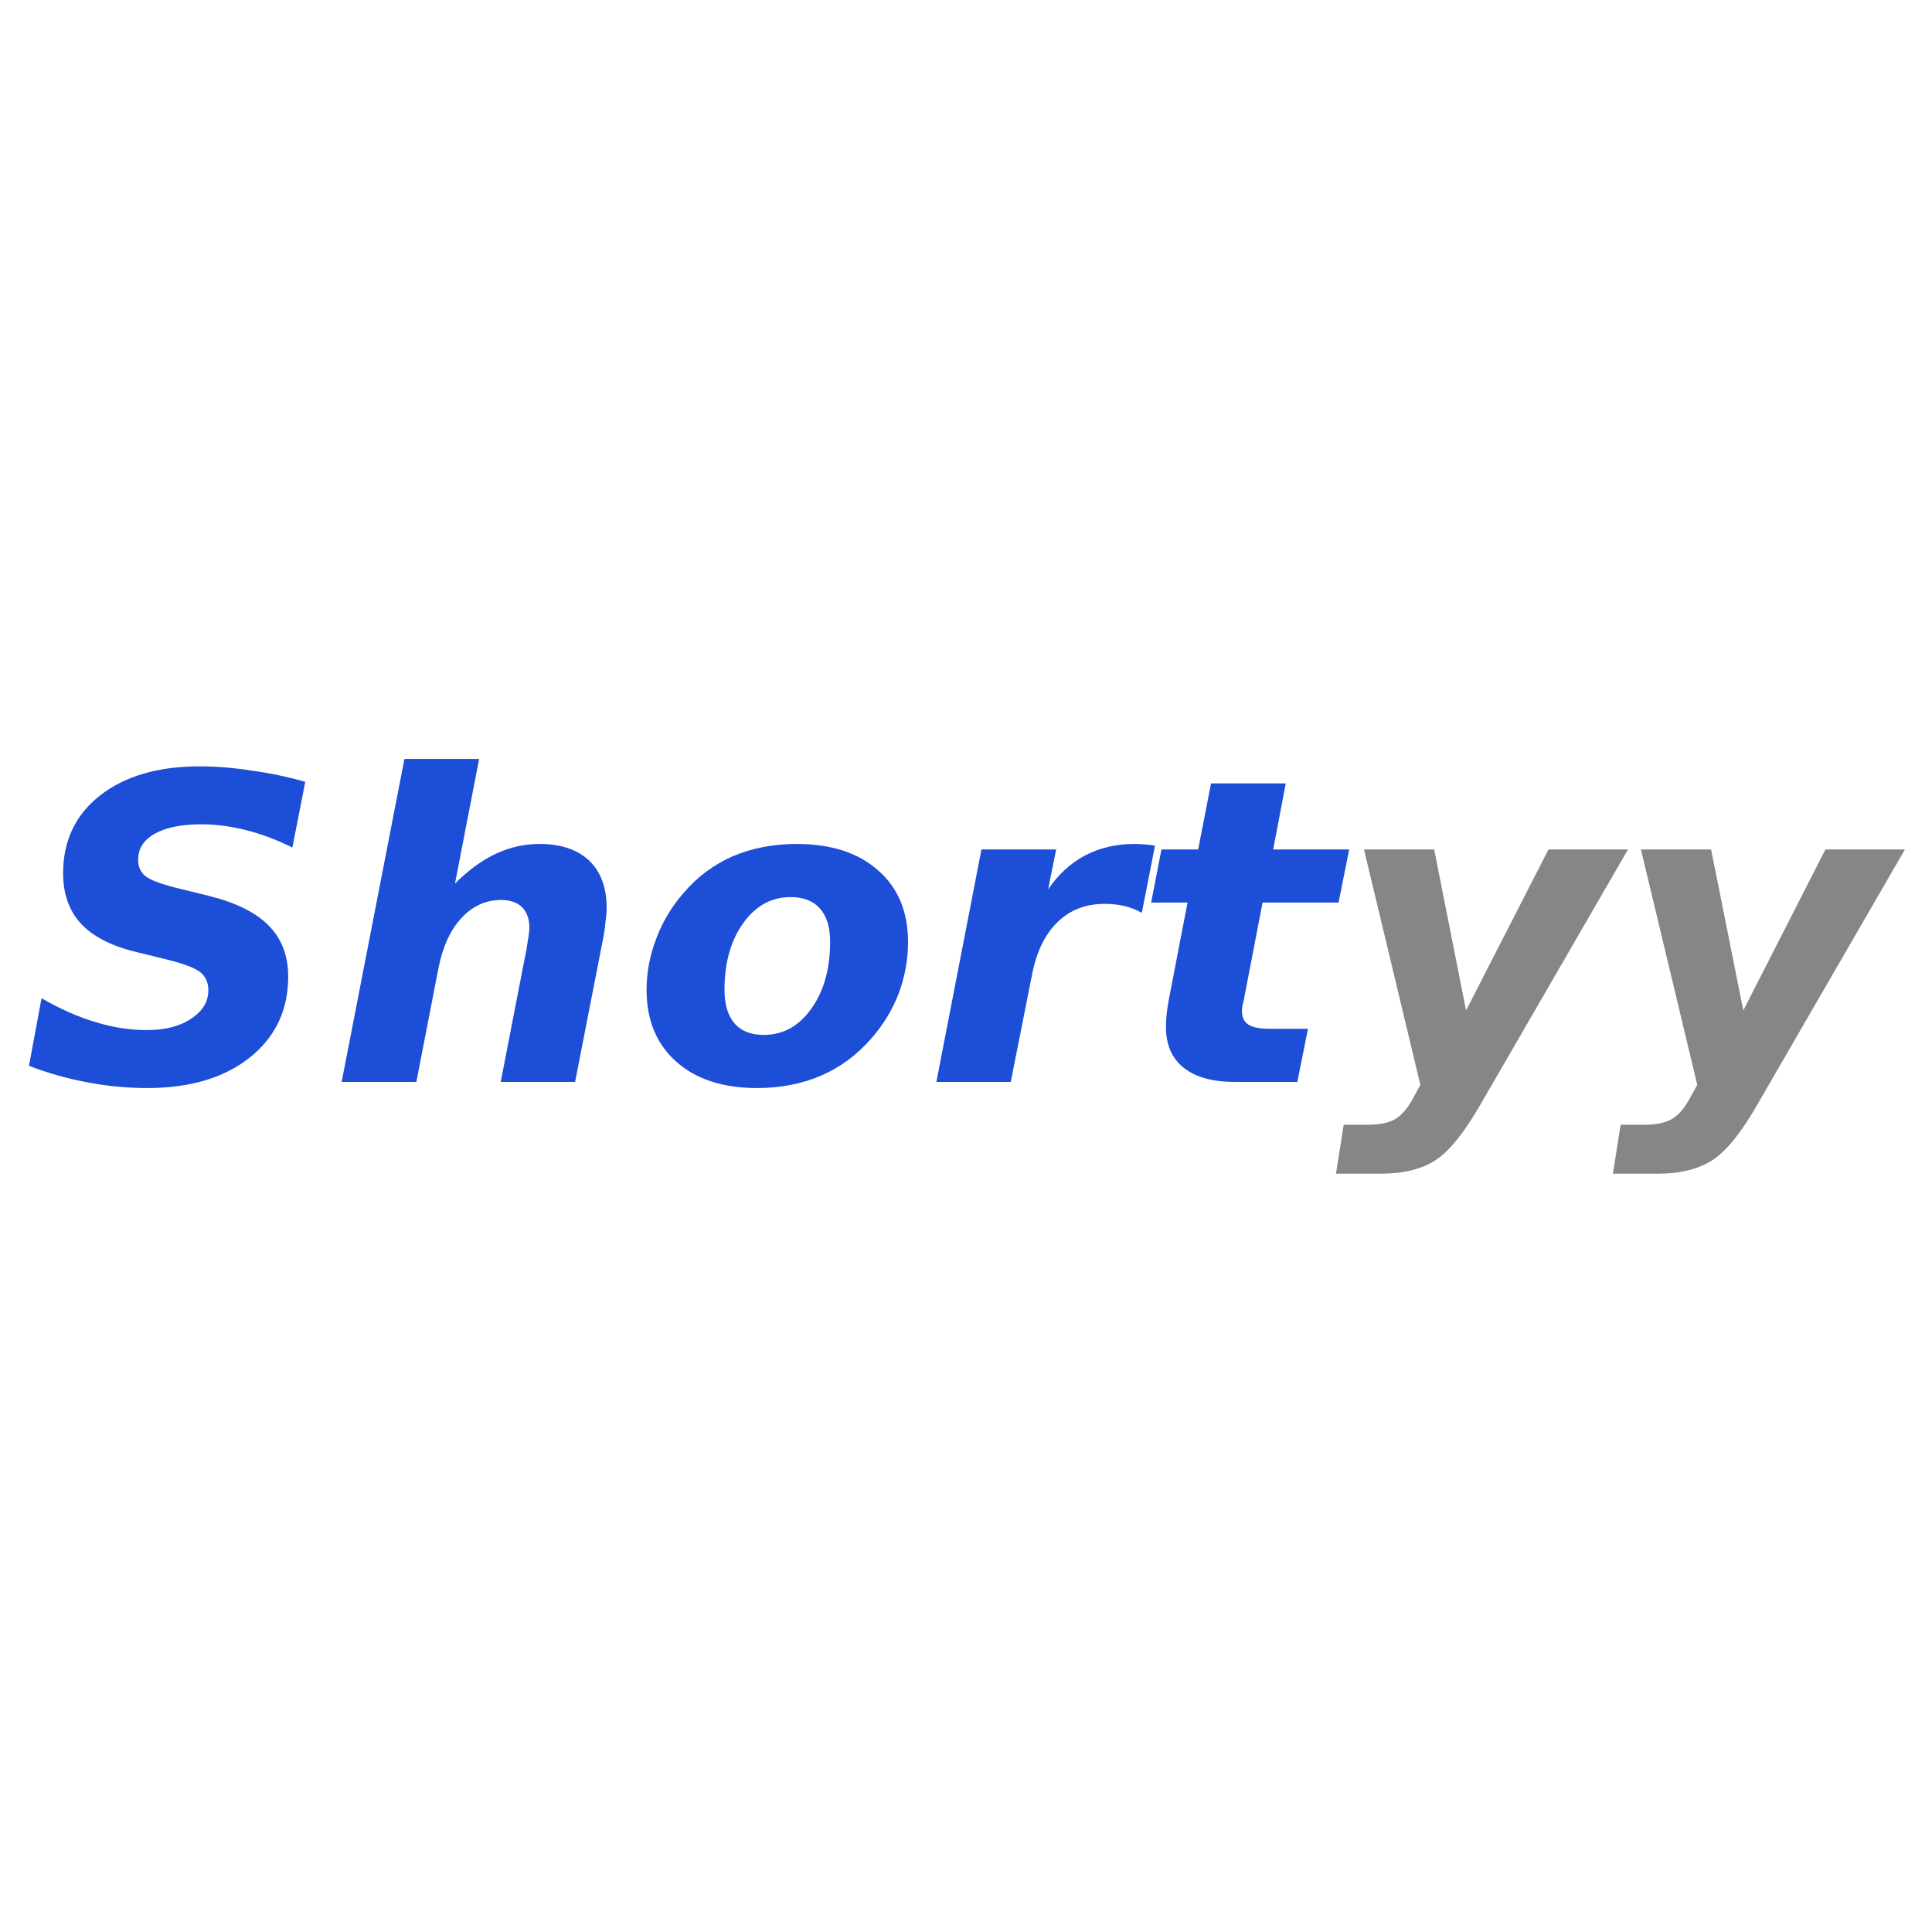 <svg version="1.2" xmlns="http://www.w3.org/2000/svg" viewBox="0 0 600 600" width="600" height="600">
	<title>New Project</title>
	<style>
		.s0 { fill: #1d4ed8 } 
		.s1 { fill: #868686 } 
	</style>
	<path id="Shortyy" class="s0" aria-label="Shortyy"  d="m94.8 242.8l-4 20.4q-7.3-3.6-14.4-5.4-7.1-1.8-13.8-1.8-9.3 0-14.5 2.9-5.2 2.9-5.2 8.1 0 3.3 2.3 5.1 2.3 1.8 9.4 3.6l10.2 2.5q12.8 3.2 18.7 9.3 6 6.1 6 15.8 0 15.6-11.9 25.1-11.9 9.5-31.9 9.5-9.4 0-18.7-1.8-9.2-1.7-18-5.1l3.9-21q8.6 5 16.7 7.4 8.1 2.5 15.9 2.5 8.6 0 13.8-3.5 5.4-3.5 5.4-8.9 0-3.5-2.4-5.5-2.4-2-10.4-4l-10.2-2.5q-11.2-2.8-16.7-8.8-5.4-6-5.4-15.5 0-15.1 11.4-24.1 11.6-9.1 31-9.1 7.8 0 16 1.3 8.3 1.1 16.8 3.5zm92.4 49.2l-8.6 44h-23.1l7.3-37.6q0.8-3.7 1.1-6.2 0.5-2.6 0.5-4.1 0-4.1-2.3-6.4-2.3-2.2-6.5-2.2-7.1 0-12.3 5.6-5.1 5.5-7.1 15.4l-6.9 35.5h-23.2l19.5-100.3h23.2l-7.5 38.7q6.3-6.3 12.8-9.3 6.4-3 13.5-3 9.9 0 15.4 5.2 5.4 5.2 5.4 14.7 0 2.1-0.4 4.6-0.2 2.5-0.8 5.4zm58.3-13.4q-8.9 0-14.7 8.1-5.8 8.1-5.8 20.7 0 6.8 3.1 10.4 3.1 3.6 9.1 3.6 9 0 14.8-8.2 5.8-8.1 5.8-20.8 0-6.7-3.2-10.3-3.1-3.5-9.1-3.5zm1.9-16.5q16.1 0 25.3 8.2 9.3 8.1 9.3 22.3 0 8.1-2.9 15.9-2.9 7.6-8.5 14-6.6 7.6-15.5 11.5-9 3.9-20 3.9-15.9 0-25.1-8.2-9.2-8.2-9.2-22.3 0-8.1 3-15.9 2.9-7.8 8.5-14.2 6.4-7.5 15.3-11.4 9-3.8 19.8-3.8zm111.3 0.5l-4.1 20.9q-2.4-1.4-5.3-2.1-2.9-0.7-6.2-0.7-8.9 0-14.7 5.7-5.8 5.6-7.9 16.3l-6.6 33.3h-23.1l14-72.2h23.2l-2.5 12.4q4.6-6.8 11.4-10.5 6.9-3.6 15.3-3.6 1.2 0 2.8 0.1 1.5 0.1 3.7 0.4zm17.4-19.3h23.2l-3.9 20.5h23.6l-3.3 16.5h-23.6l-5.9 30.6q-0.3 1-0.4 1.7-0.1 0.7-0.1 1.4 0 2.9 2 4.2 2 1.3 6.6 1.3h11.9l-3.3 16.5h-19.4q-10.4 0-15.9-4.4-5.5-4.4-5.5-12.6 0-1.8 0.2-3.9 0.2-2 0.6-4.2l5.9-30.6h-11.3l3.2-16.5h11.4z"/>
	<path id="Shortyy" class="s1" aria-label="Shortyy"  d="m441.1 336.9l-17.5-73.1h21.8l9.9 50 25.6-50h24.7l-45.7 79q-7.7 13.4-14.2 17.6-6.5 4.1-16.8 4.1h-14l2.4-15.2h7.3q5.7 0 8.8-1.8 3.1-2 5.6-6.7zm86 0l-17.5-73.1h21.8l10 50 25.5-50h24.7l-45.7 79q-7.6 13.3-14.1 17.5-6.6 4.2-16.9 4.2h-14l2.4-15.2h7.3q5.7 0 8.8-1.9 3.1-1.9 5.6-6.7z"/>
</svg>